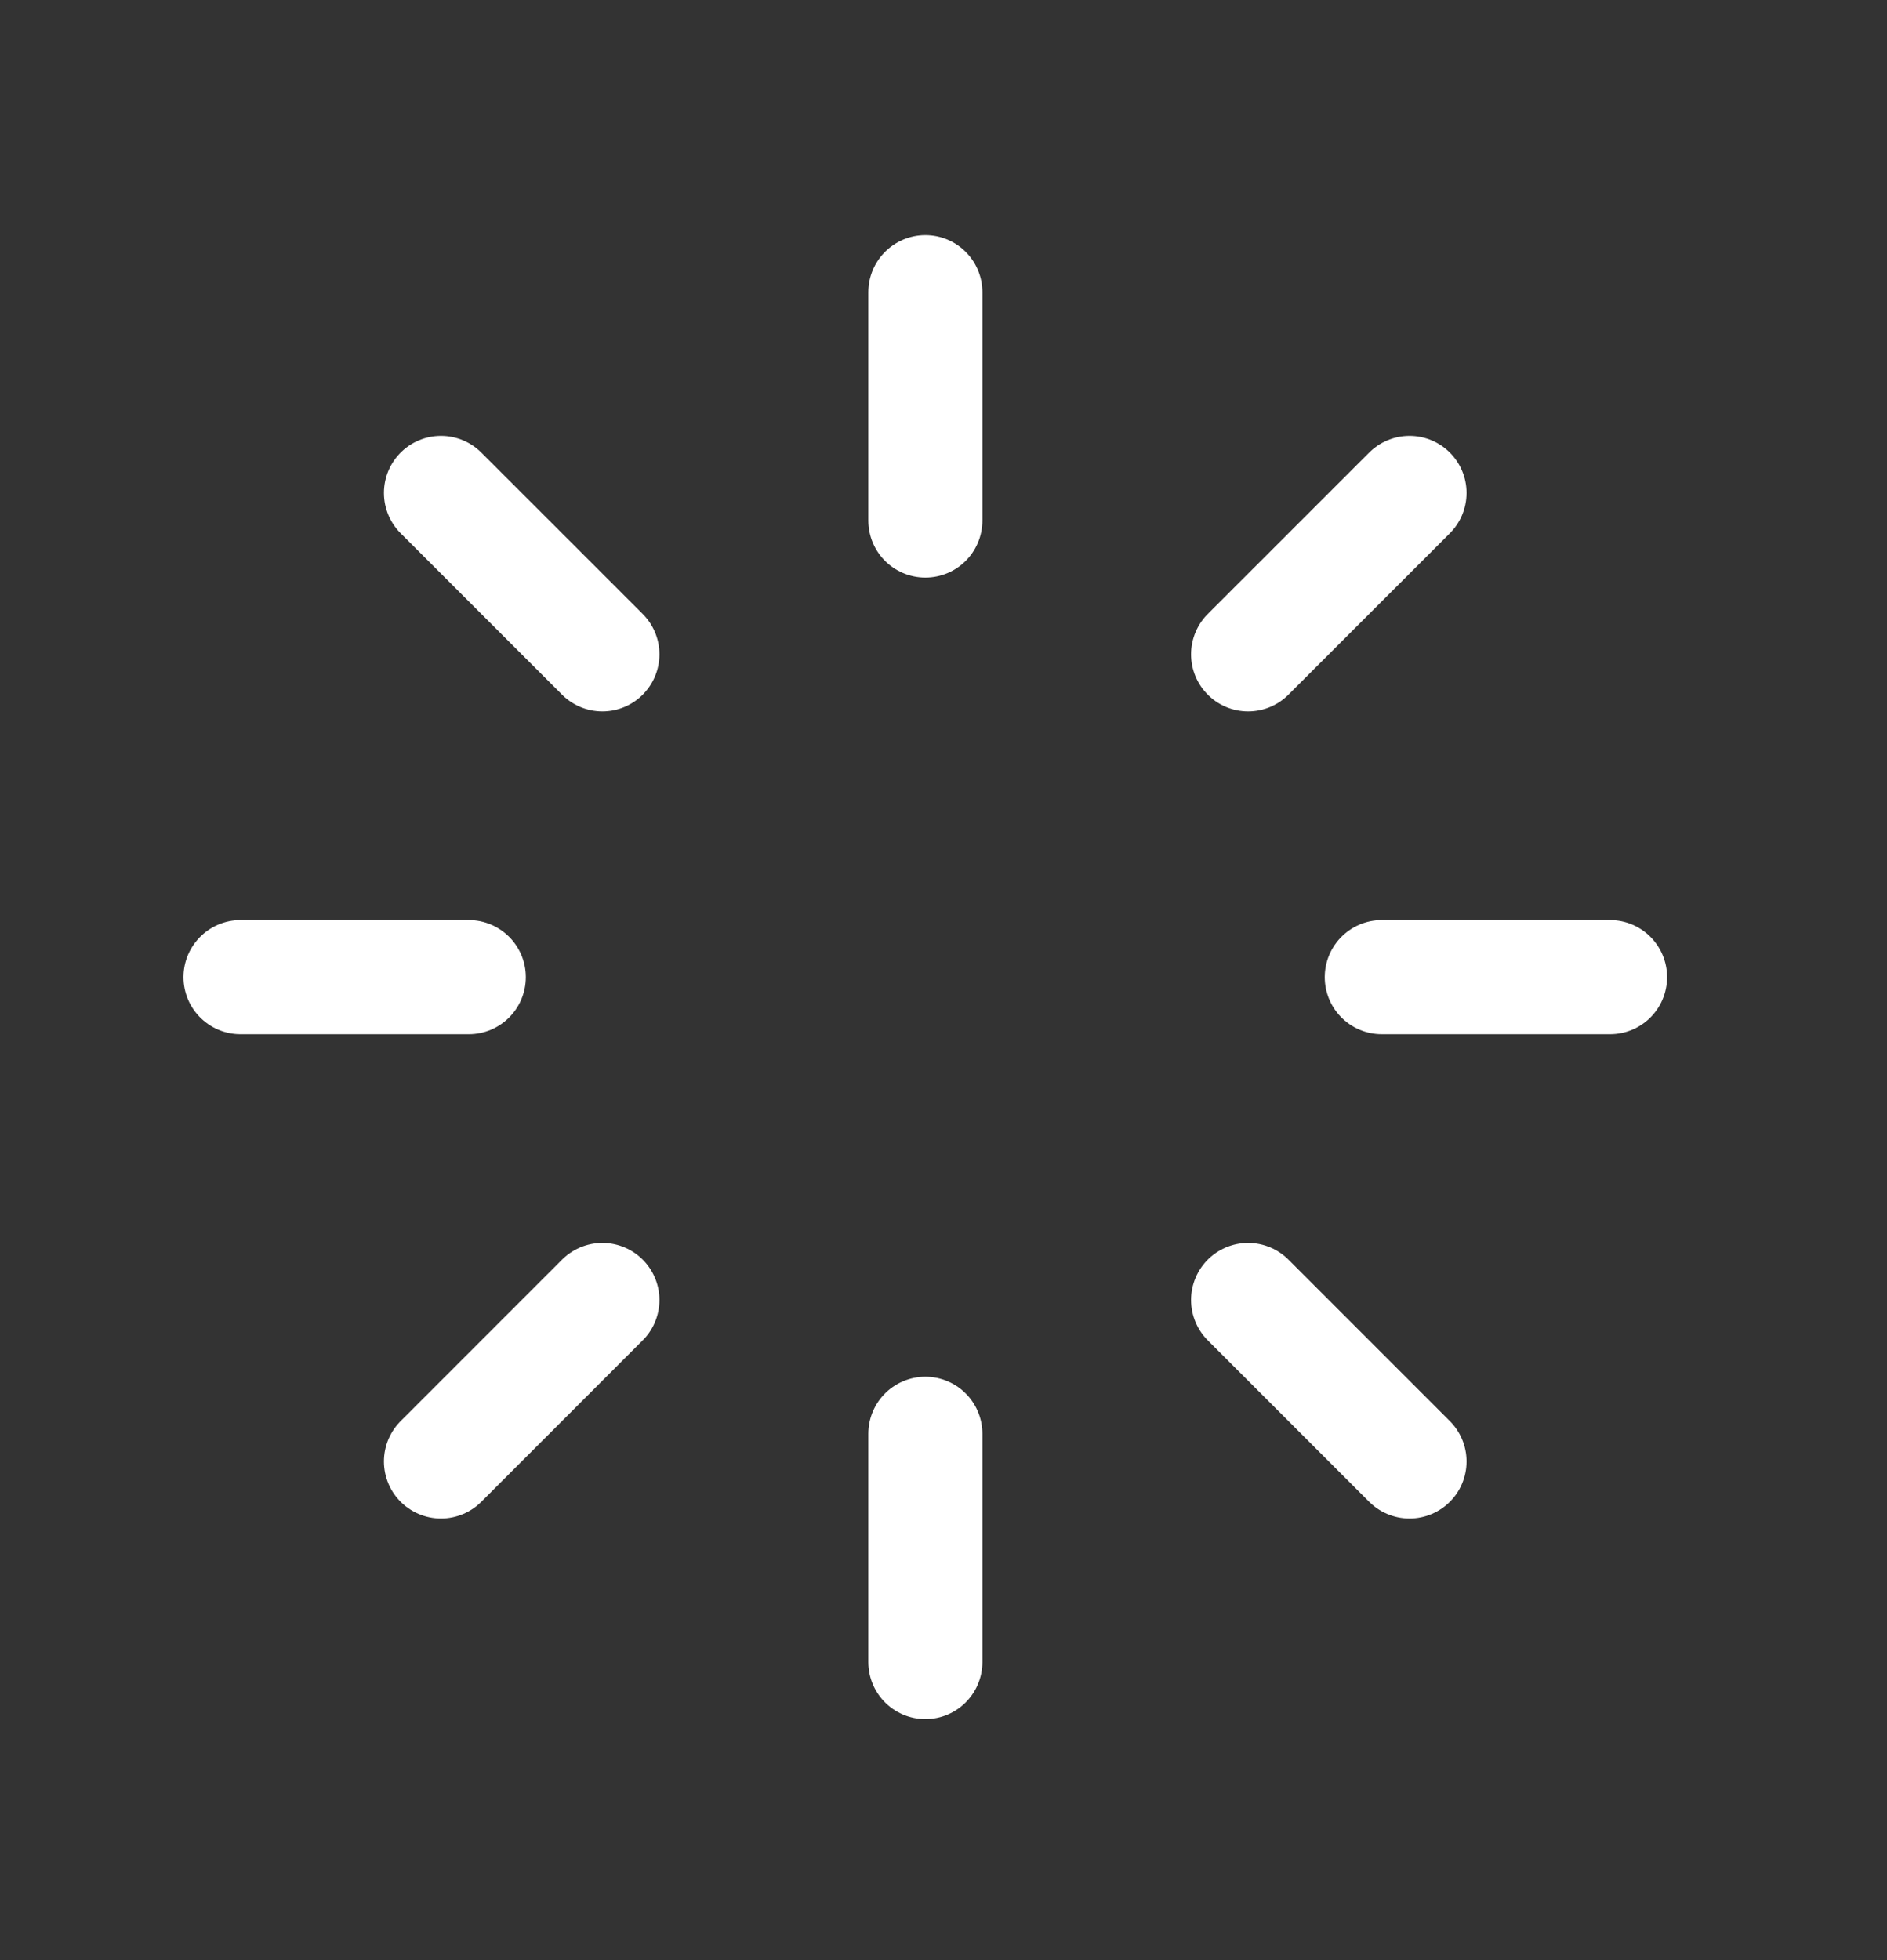 <svg width="26" height="27" viewBox="0 0 26 27" fill="none" xmlns="http://www.w3.org/2000/svg">
<rect x="0" y="0" width="26" height="27" fill="#333333" stroke="none"/>
<path d="M12.75 4.025V7.17" stroke="white" stroke-width="1.572" stroke-linecap="round"/>
<path d="M12.75 19.75V22.894" stroke="white" stroke-width="1.572" stroke-linecap="round"/>
<path d="M22.184 13.46H19.039" stroke="white" stroke-width="1.572" stroke-linecap="round"/>
<path d="M6.459 13.46H3.314" stroke="white" stroke-width="1.572" stroke-linecap="round"/>
<path d="M19.421 6.79L17.197 9.013" stroke="white" stroke-width="1.572" stroke-linecap="round"/>
<path d="M8.3 17.907L6.076 20.131" stroke="white" stroke-width="1.572" stroke-linecap="round"/>
<path d="M19.421 20.131L17.197 17.907" stroke="white" stroke-width="1.572" stroke-linecap="round"/>
<path d="M8.3 9.013L6.076 6.79" stroke="white" stroke-width="1.572" stroke-linecap="round"/>
</svg>
